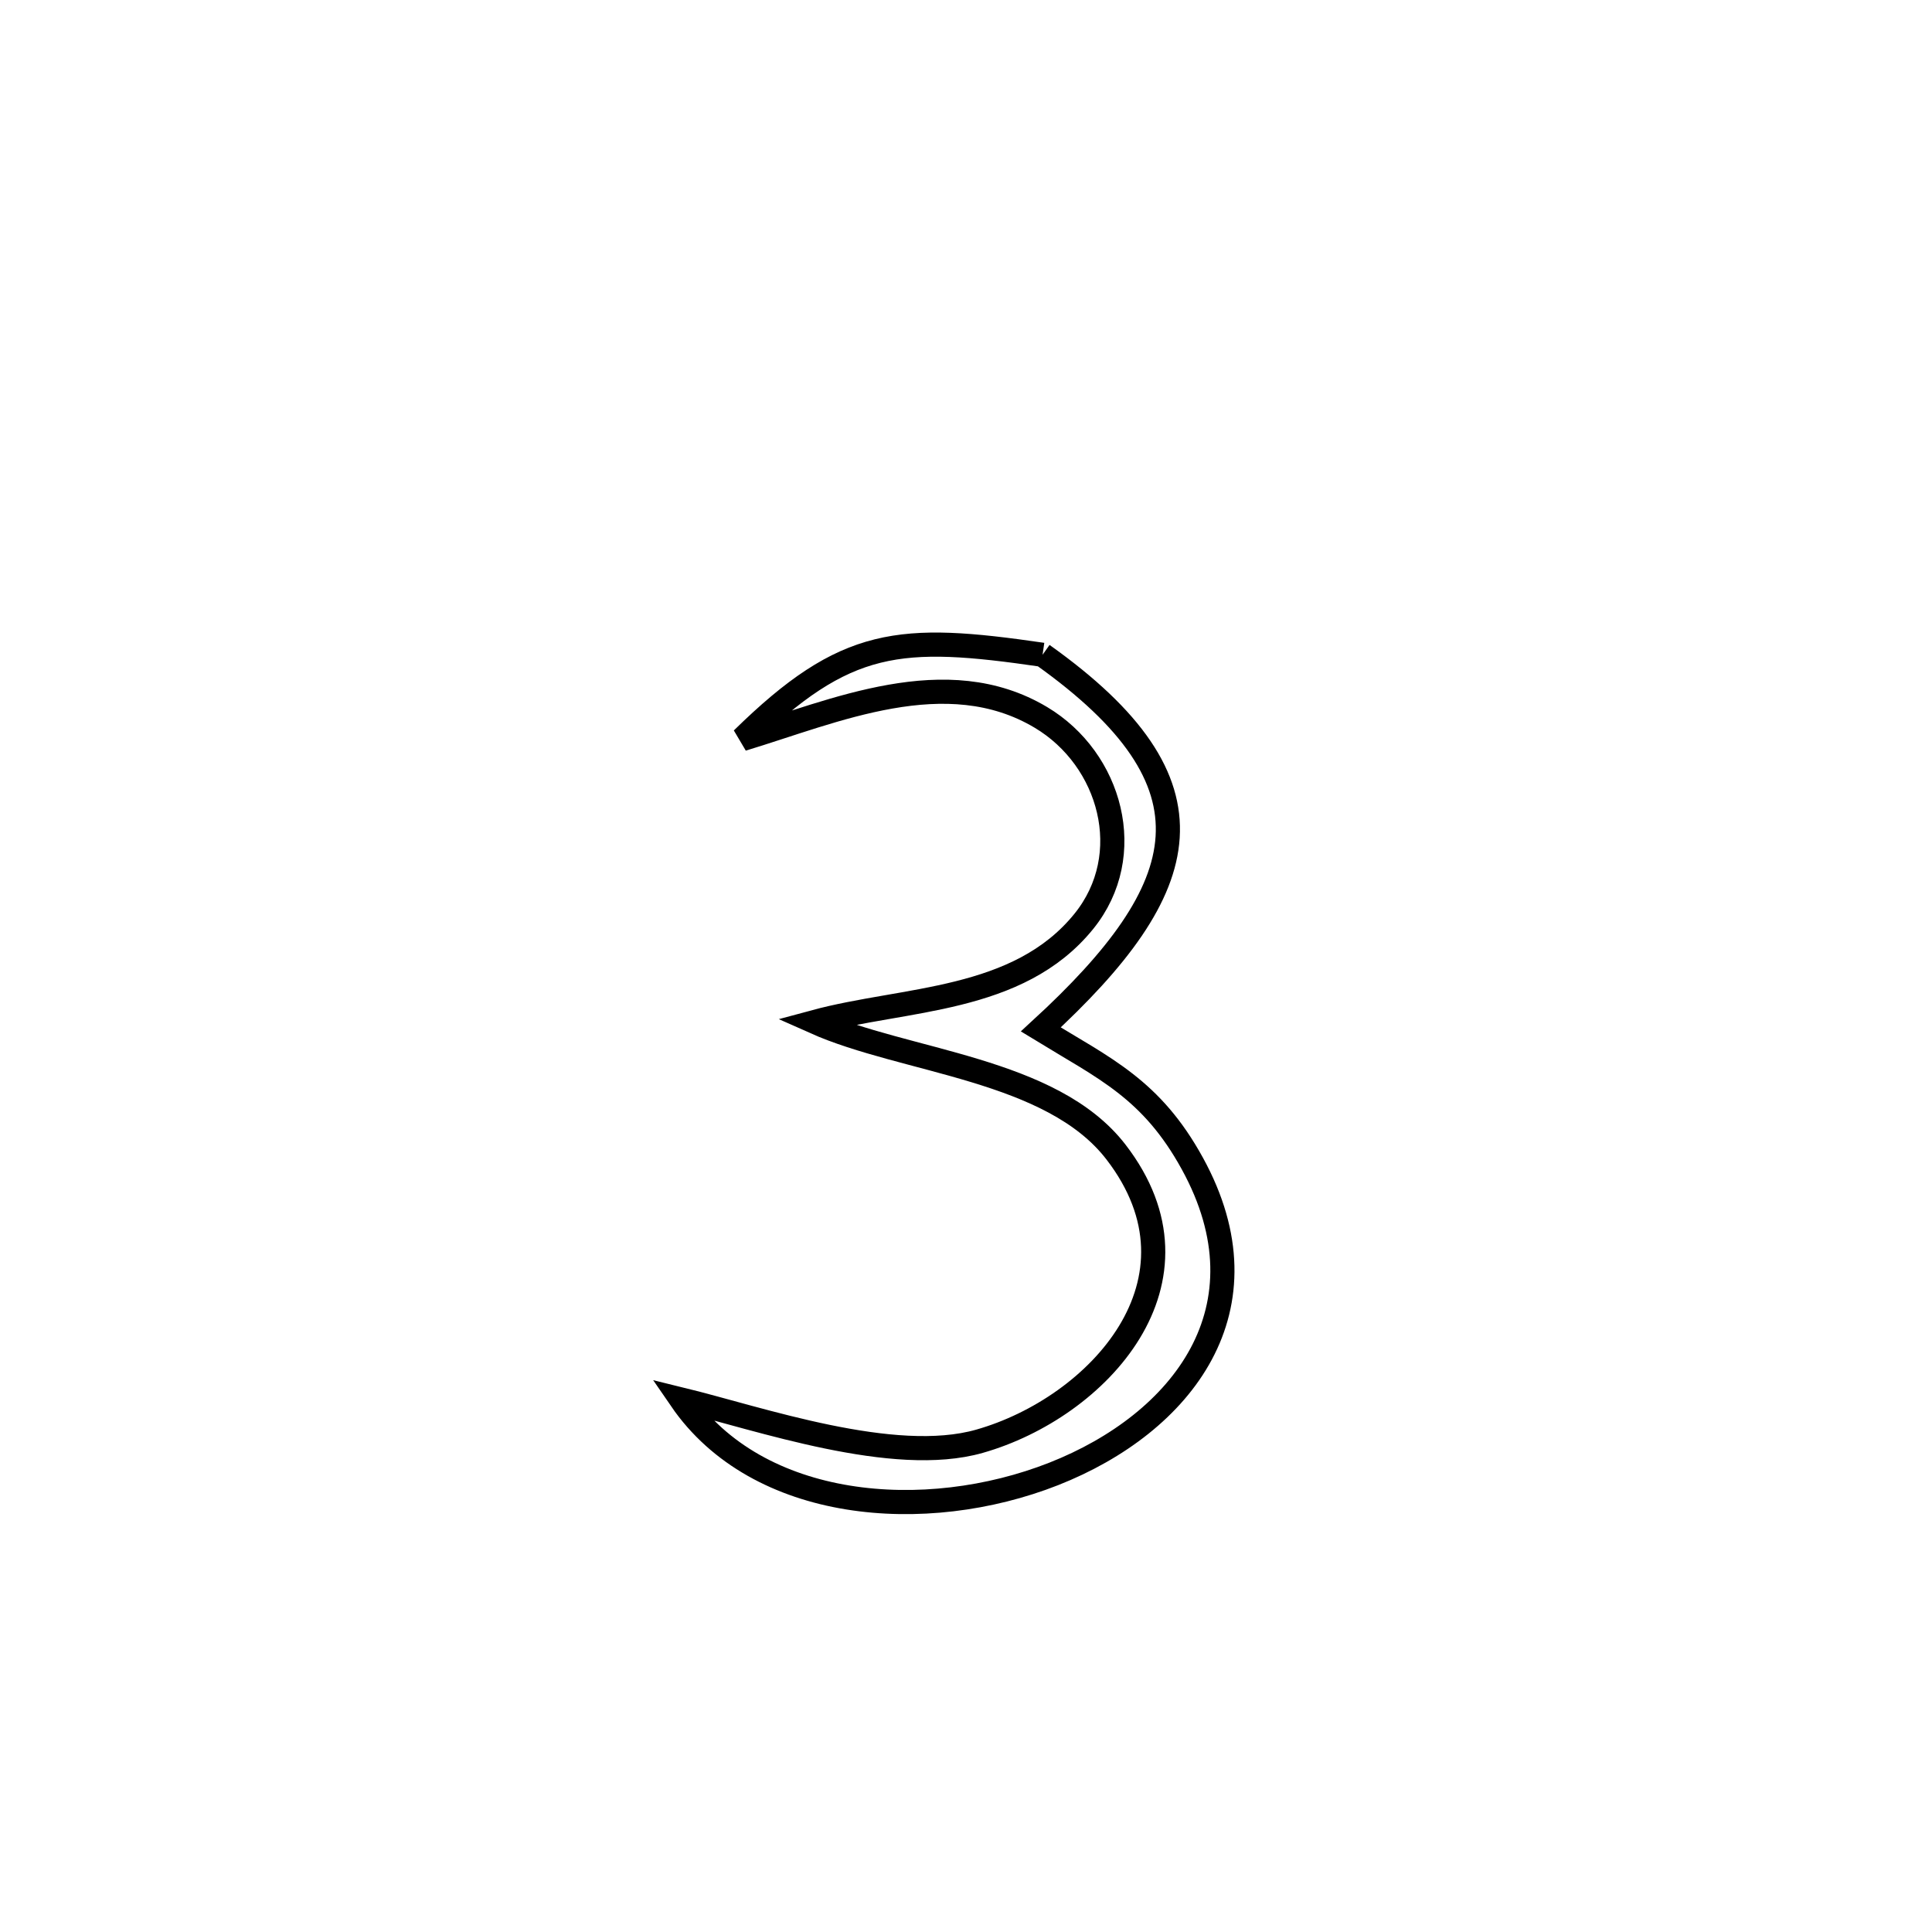 <svg xmlns="http://www.w3.org/2000/svg" viewBox="0.0 0.0 24.0 24.0" height="200px" width="200px"><path fill="none" stroke="black" stroke-width=".3" stroke-opacity="1.0"  filling="0" d="M12.951 8.134 L12.951 8.134 C15.202 9.735 14.851 11.023 12.929 12.788 L12.929 12.788 C13.723 13.274 14.304 13.528 14.812 14.454 C15.8 16.253 14.688 17.679 13.091 18.309 C11.494 18.938 9.412 18.771 8.46 17.384 L8.46 17.384 C9.433 17.622 11.1 18.208 12.167 17.904 C13.641 17.485 15.094 15.908 13.863 14.311 C13.061 13.27 11.244 13.196 10.121 12.695 L10.121 12.695 C11.239 12.393 12.646 12.456 13.464 11.445 C14.131 10.62 13.8 9.431 12.931 8.912 C11.754 8.209 10.36 8.837 9.221 9.181 L9.221 9.181 C10.508 7.918 11.179 7.876 12.951 8.134 L12.951 8.134"></path></svg>